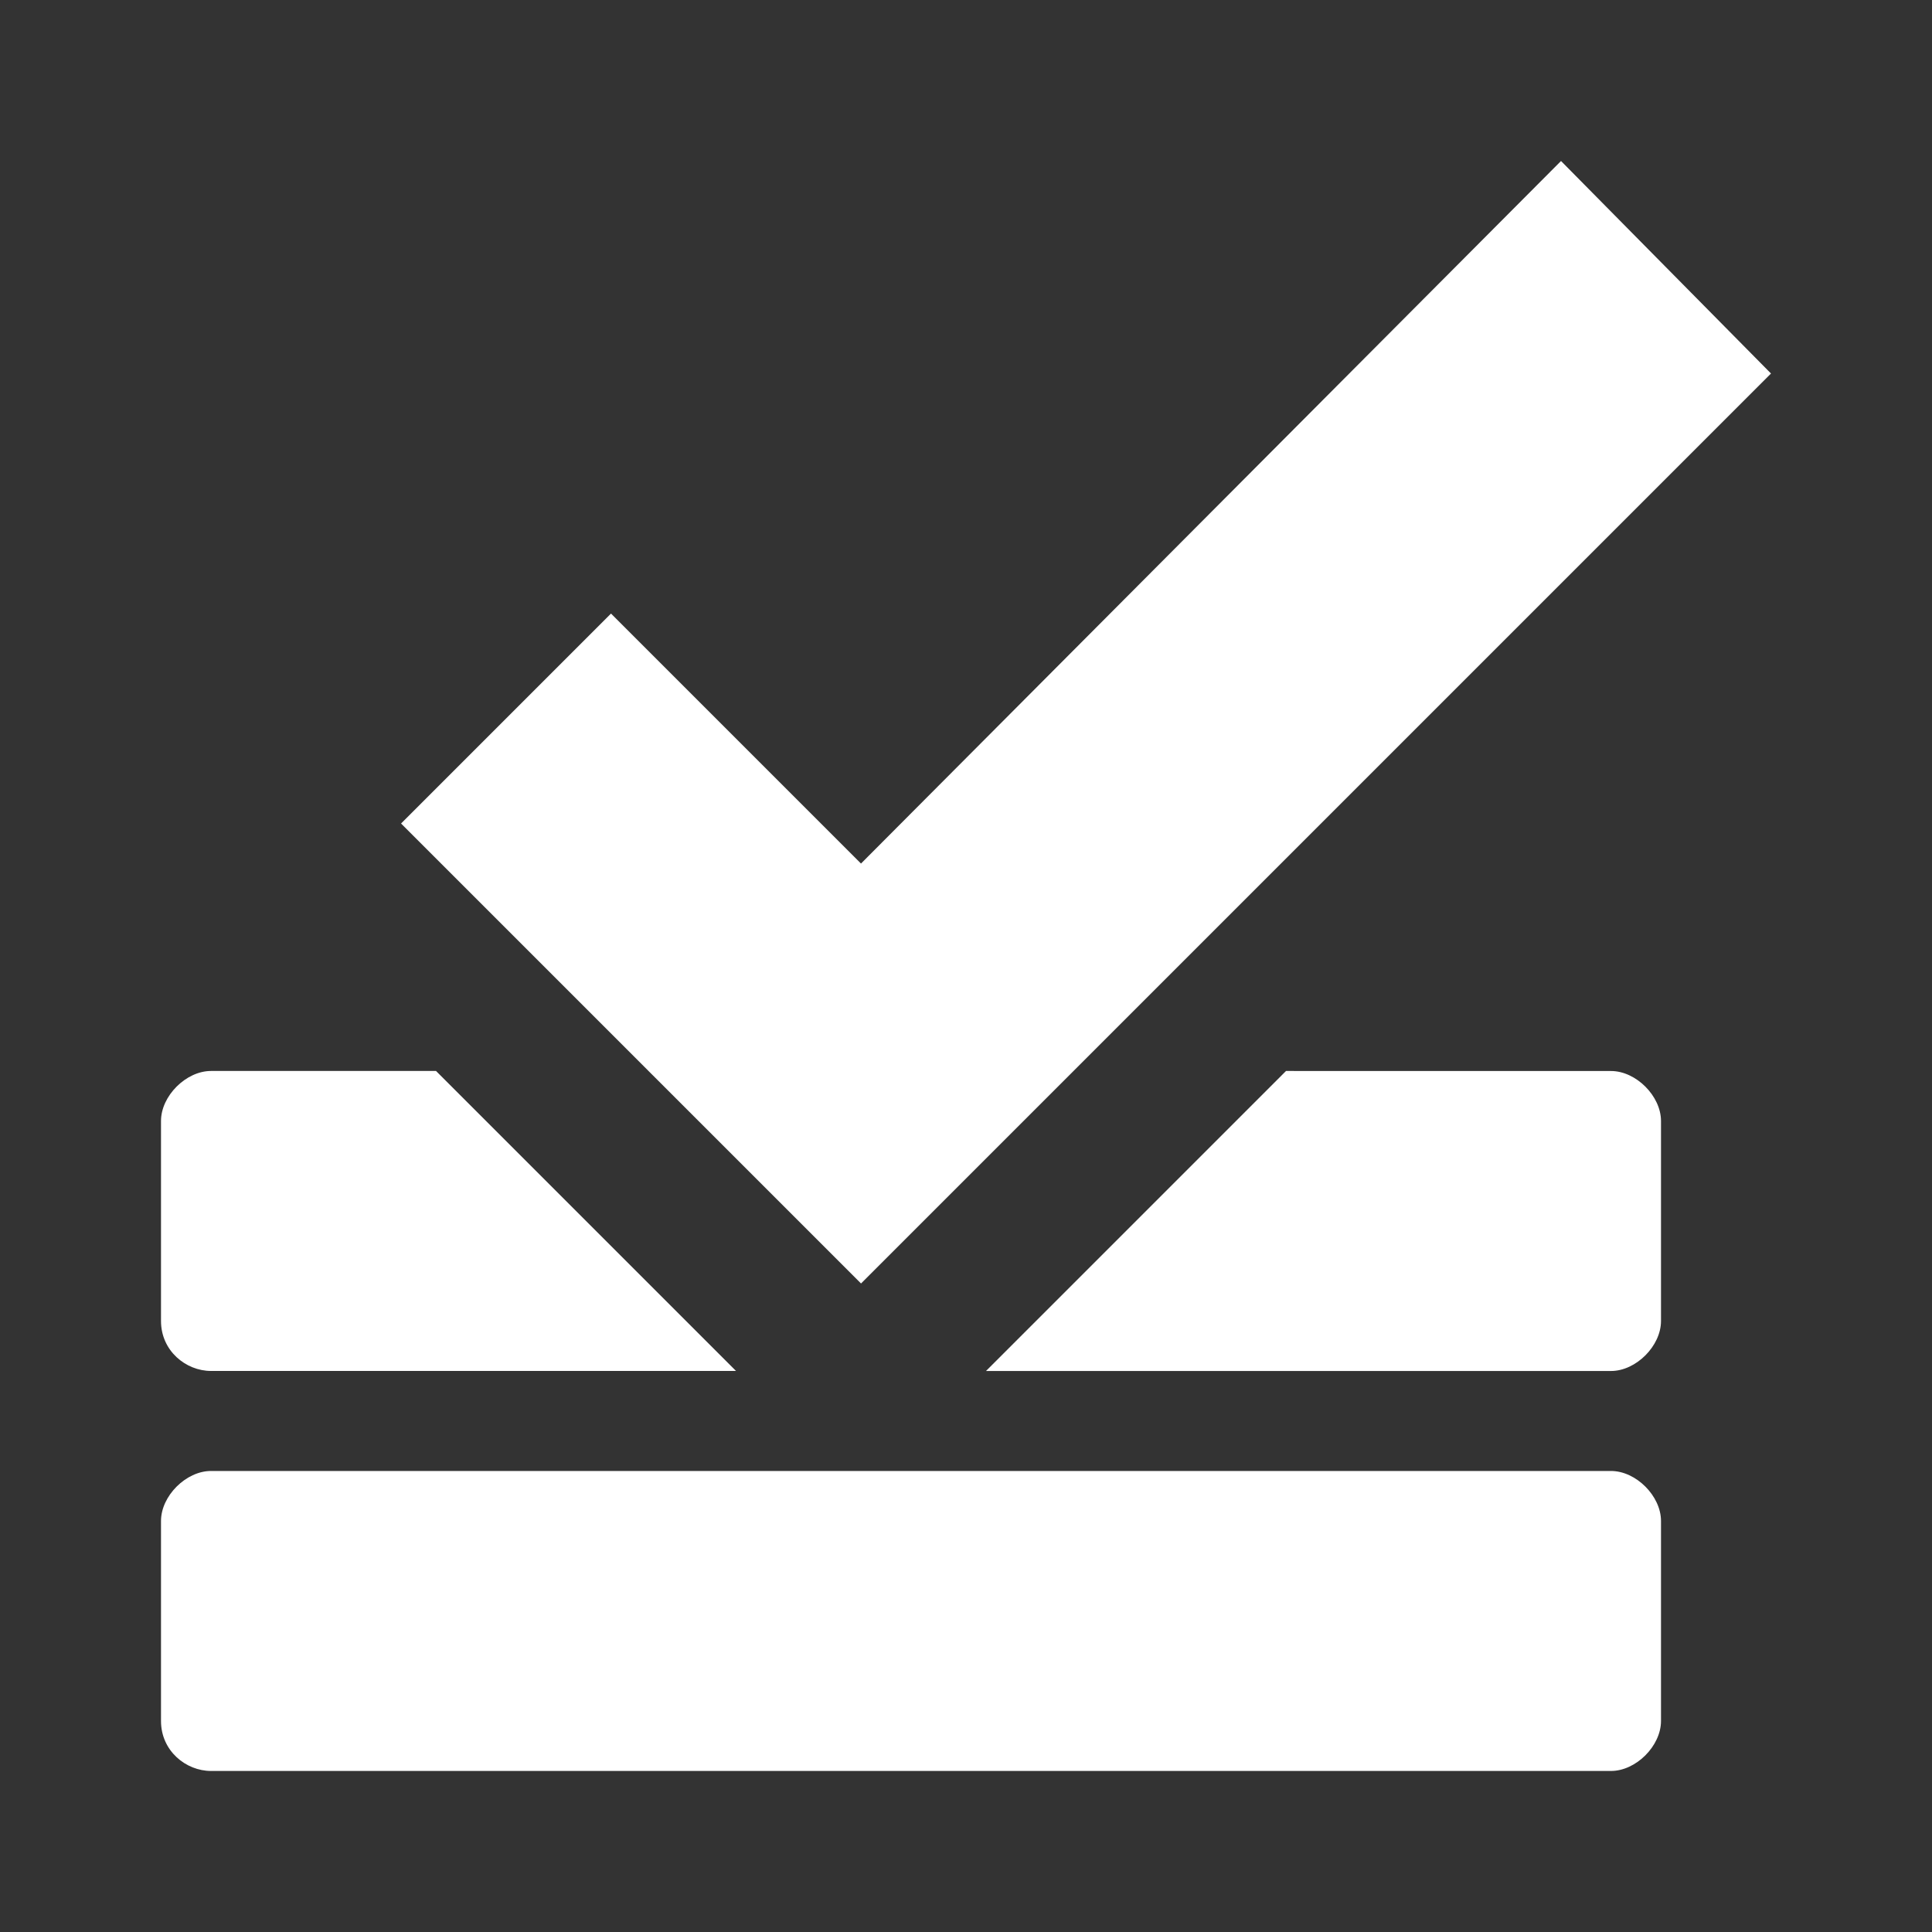 <?xml version="1.0" encoding="UTF-8"?>
<svg version="1.1" viewBox="0 0 48 48" xmlns="http://www.w3.org/2000/svg">
    <rect x="0" y="0" width="48" height="48" fill="#333333" stroke="none"/>
    <path d="m38.783 4-17.392 17.455-6.211-6.211-5.216 5.216 11.428 11.428 22.608-22.608zm-33.541 22.608c-0.621 0-1.242 0.621-1.242 1.242v4.969c0 0.745 0.621 1.242 1.242 1.242h13.044l-7.454-7.454zm26.709 0-7.454 7.454h15.528c0.621 0 1.242-0.621 1.242-1.242v-4.969c0-0.621-0.621-1.242-1.242-1.242zm-26.709 9.938c-0.621 0-1.242 0.621-1.242 1.242v4.969c0 0.745 0.621 1.242 1.242 1.242h34.783c0.621 0 1.242-0.621 1.242-1.242v-4.969c0-0.621-0.621-1.242-1.242-1.242z" fill="#fff" stroke-width="1.242"/>
</svg>
